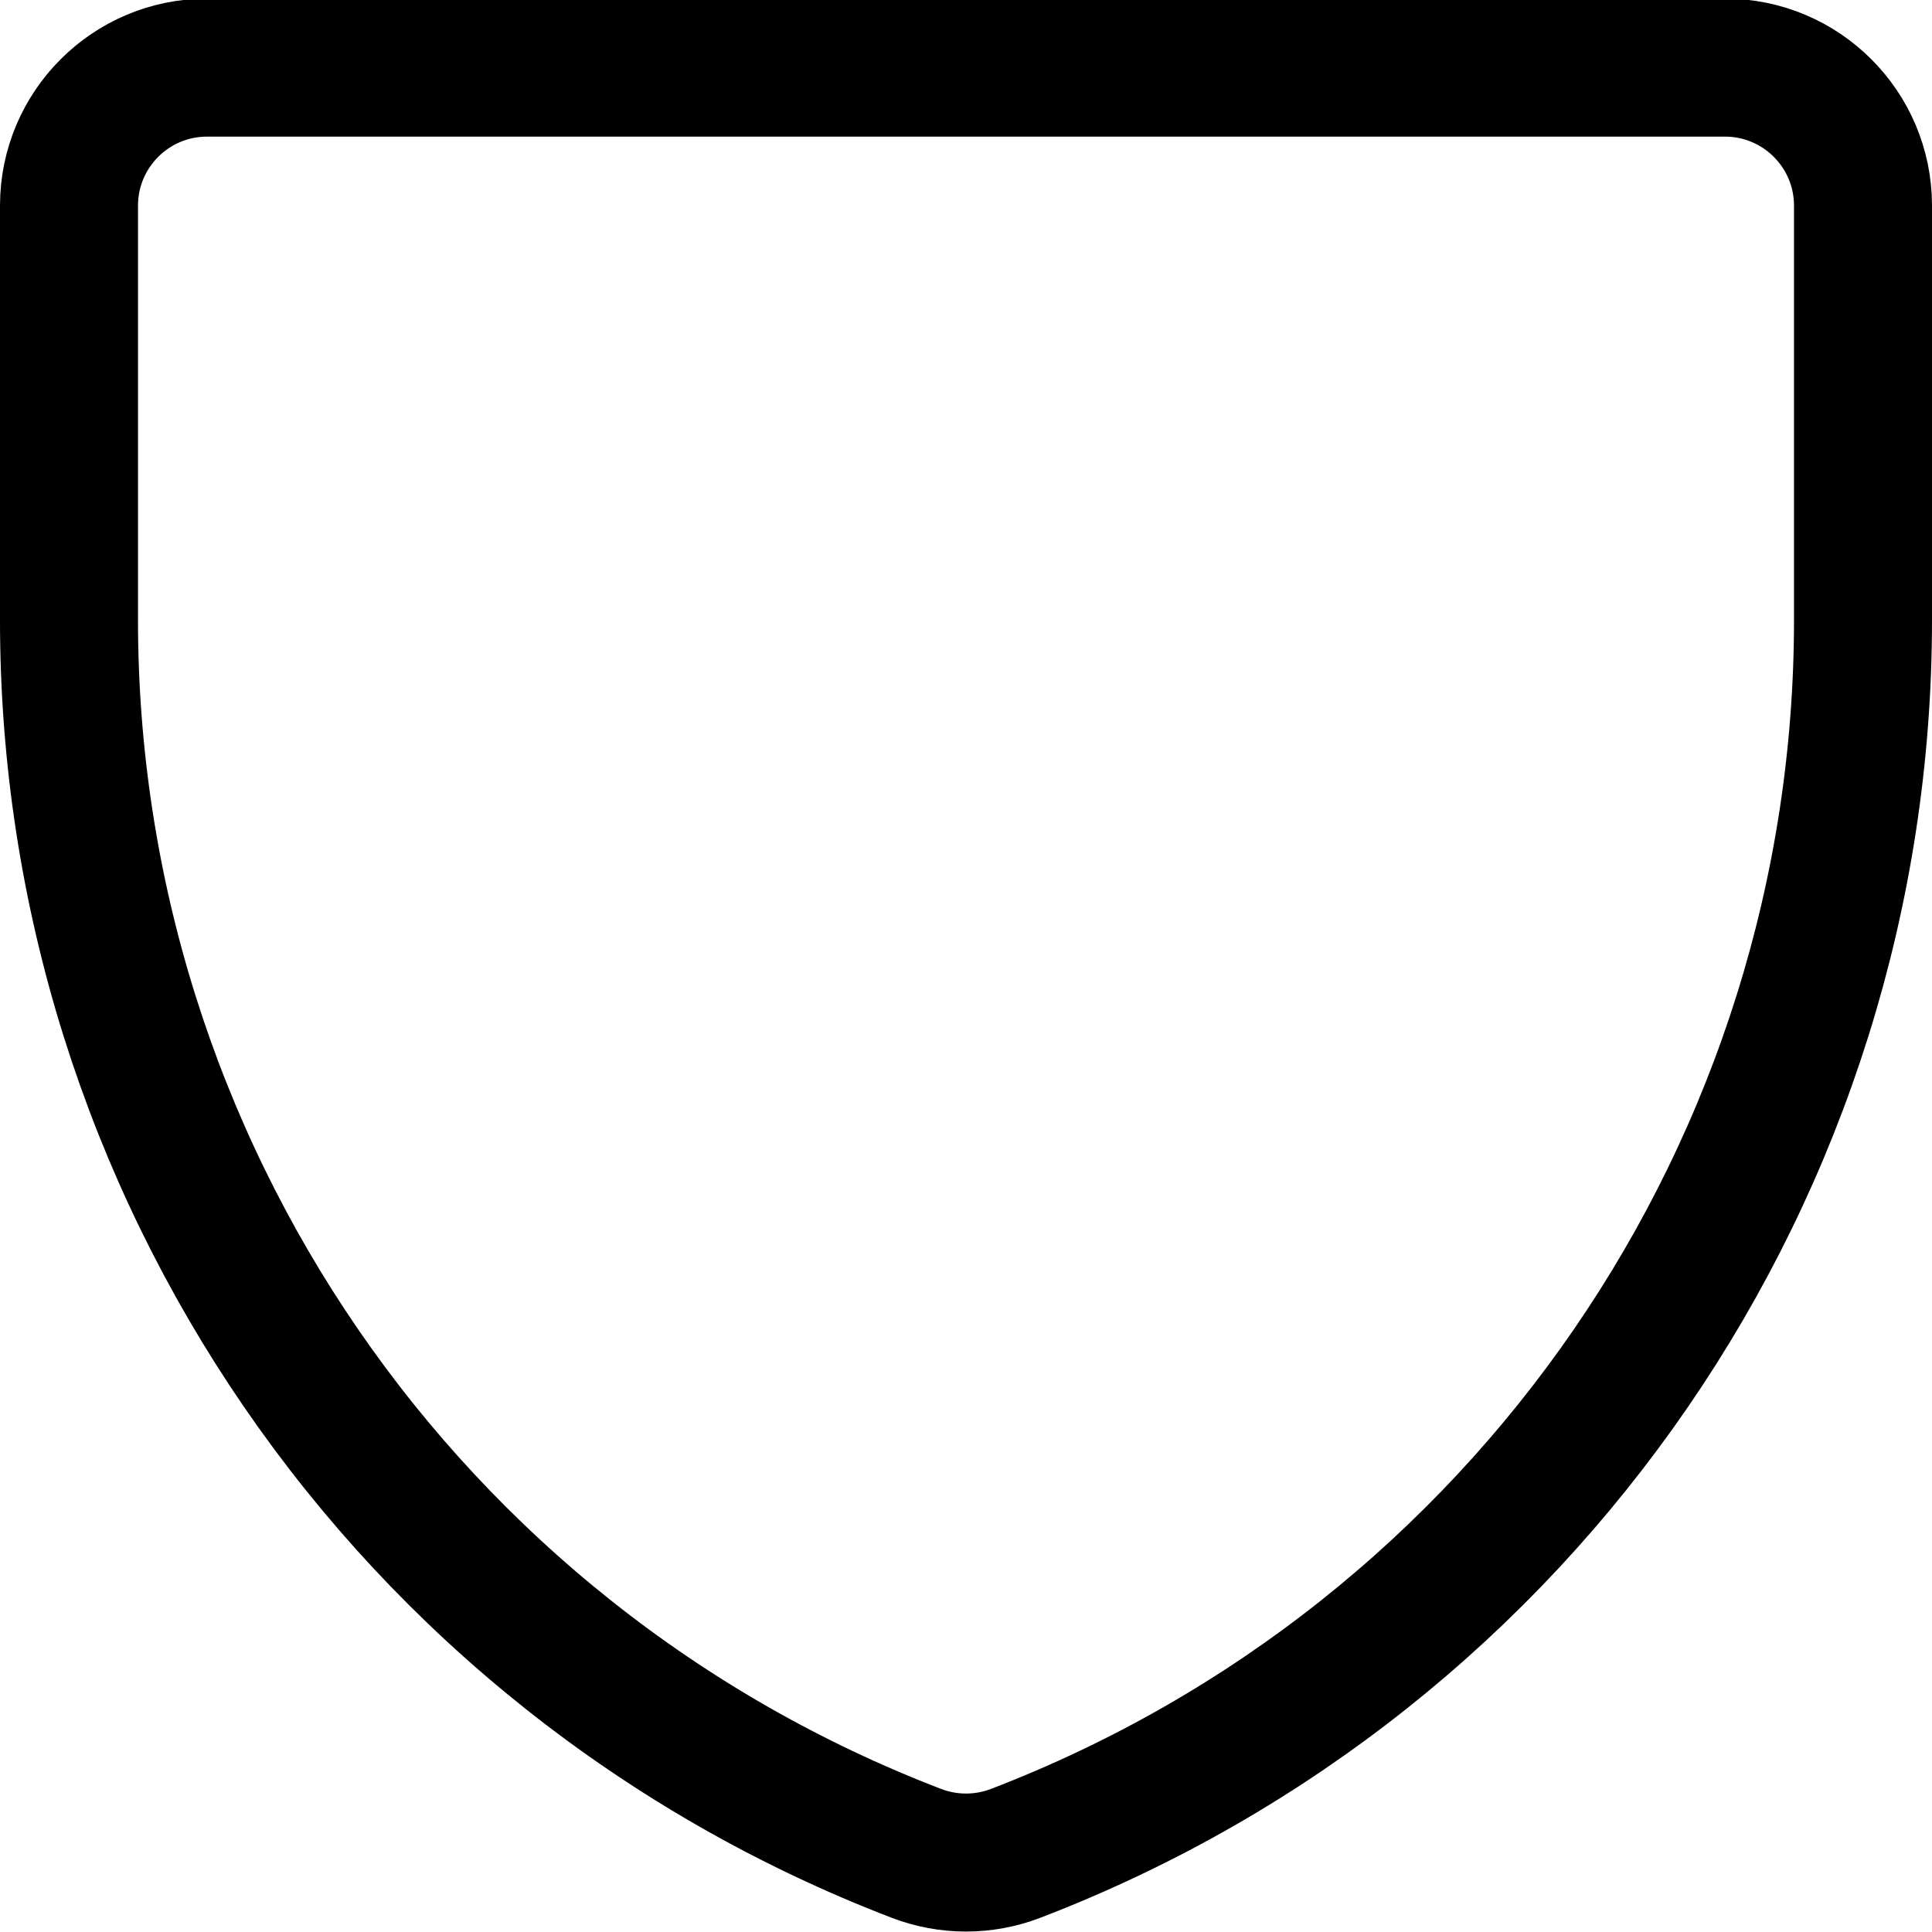<svg xmlns="http://www.w3.org/2000/svg" width="14" height="14" viewBox="0 0 14 14"><path fill="none" stroke="currentColor" stroke-linecap="round" stroke-linejoin="round" d="M7.36,13.43 L7.36,13.43 C7.128,13.519 6.872,13.519 6.64,13.43 L6.64,13.43 C2.939,12.009 0.498,8.454 0.5,4.49 L0.5,1.49 C0.5,0.938 0.948,0.49 1.5,0.49 L12.5,0.49 C13.052,0.49 13.5,0.938 13.5,1.49 L13.5,4.49 C13.502,8.454 11.061,12.009 7.36,13.43 Z"/></svg>